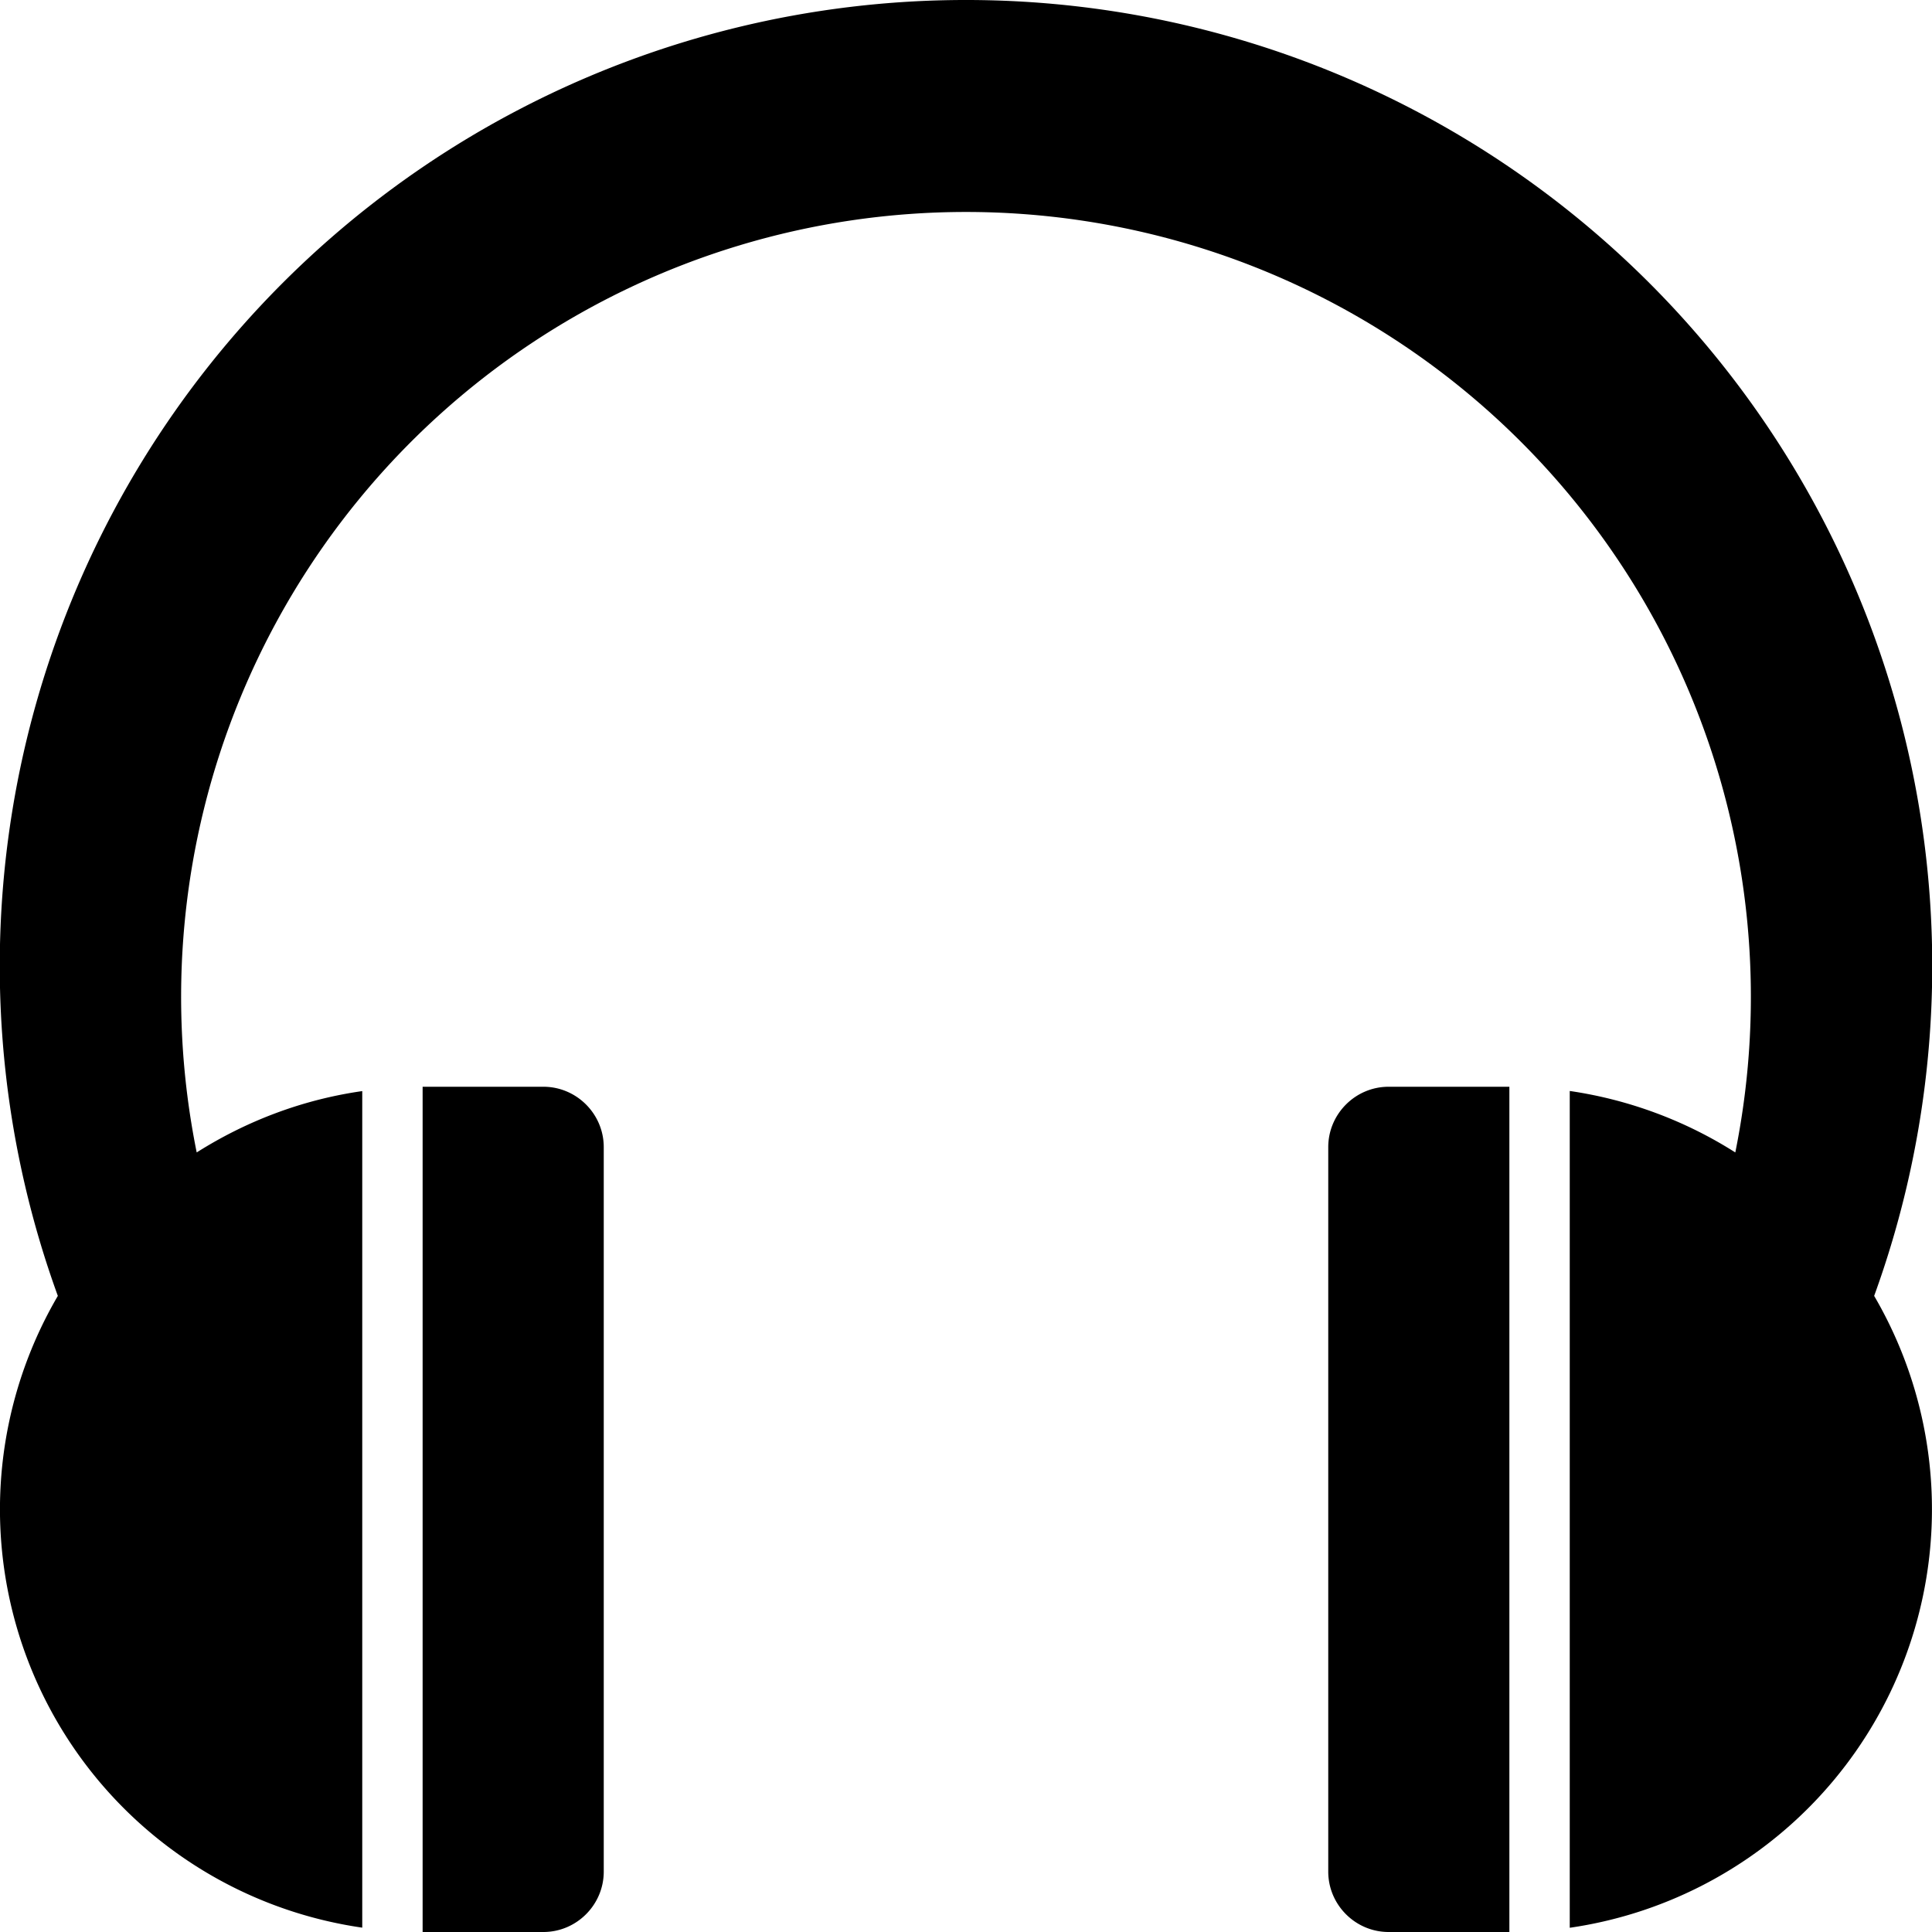 <svg xmlns="http://www.w3.org/2000/svg" width="16" height="16" viewBox="0 0 16 16"><path d="M8 0A8 8 0 0 0 .479 10.732 3.5 3.5 0 0 0 3 15.964V9.036c-.499.071-.963.25-1.371.508a6.5 6.5 0 1 1 12.742 0A3.5 3.5 0 0 0 13 9.035v6.93a3.502 3.502 0 0 0 2.521-5.233A8 8 0 0 0 8 0zM3.5 9v7h1c.275 0 .5-.225.5-.5v-6c0-.275-.225-.5-.5-.5zm8 0c-.275 0-.5.225-.5.5v6c0 .275.225.5.5.5h1V9z"/></svg>